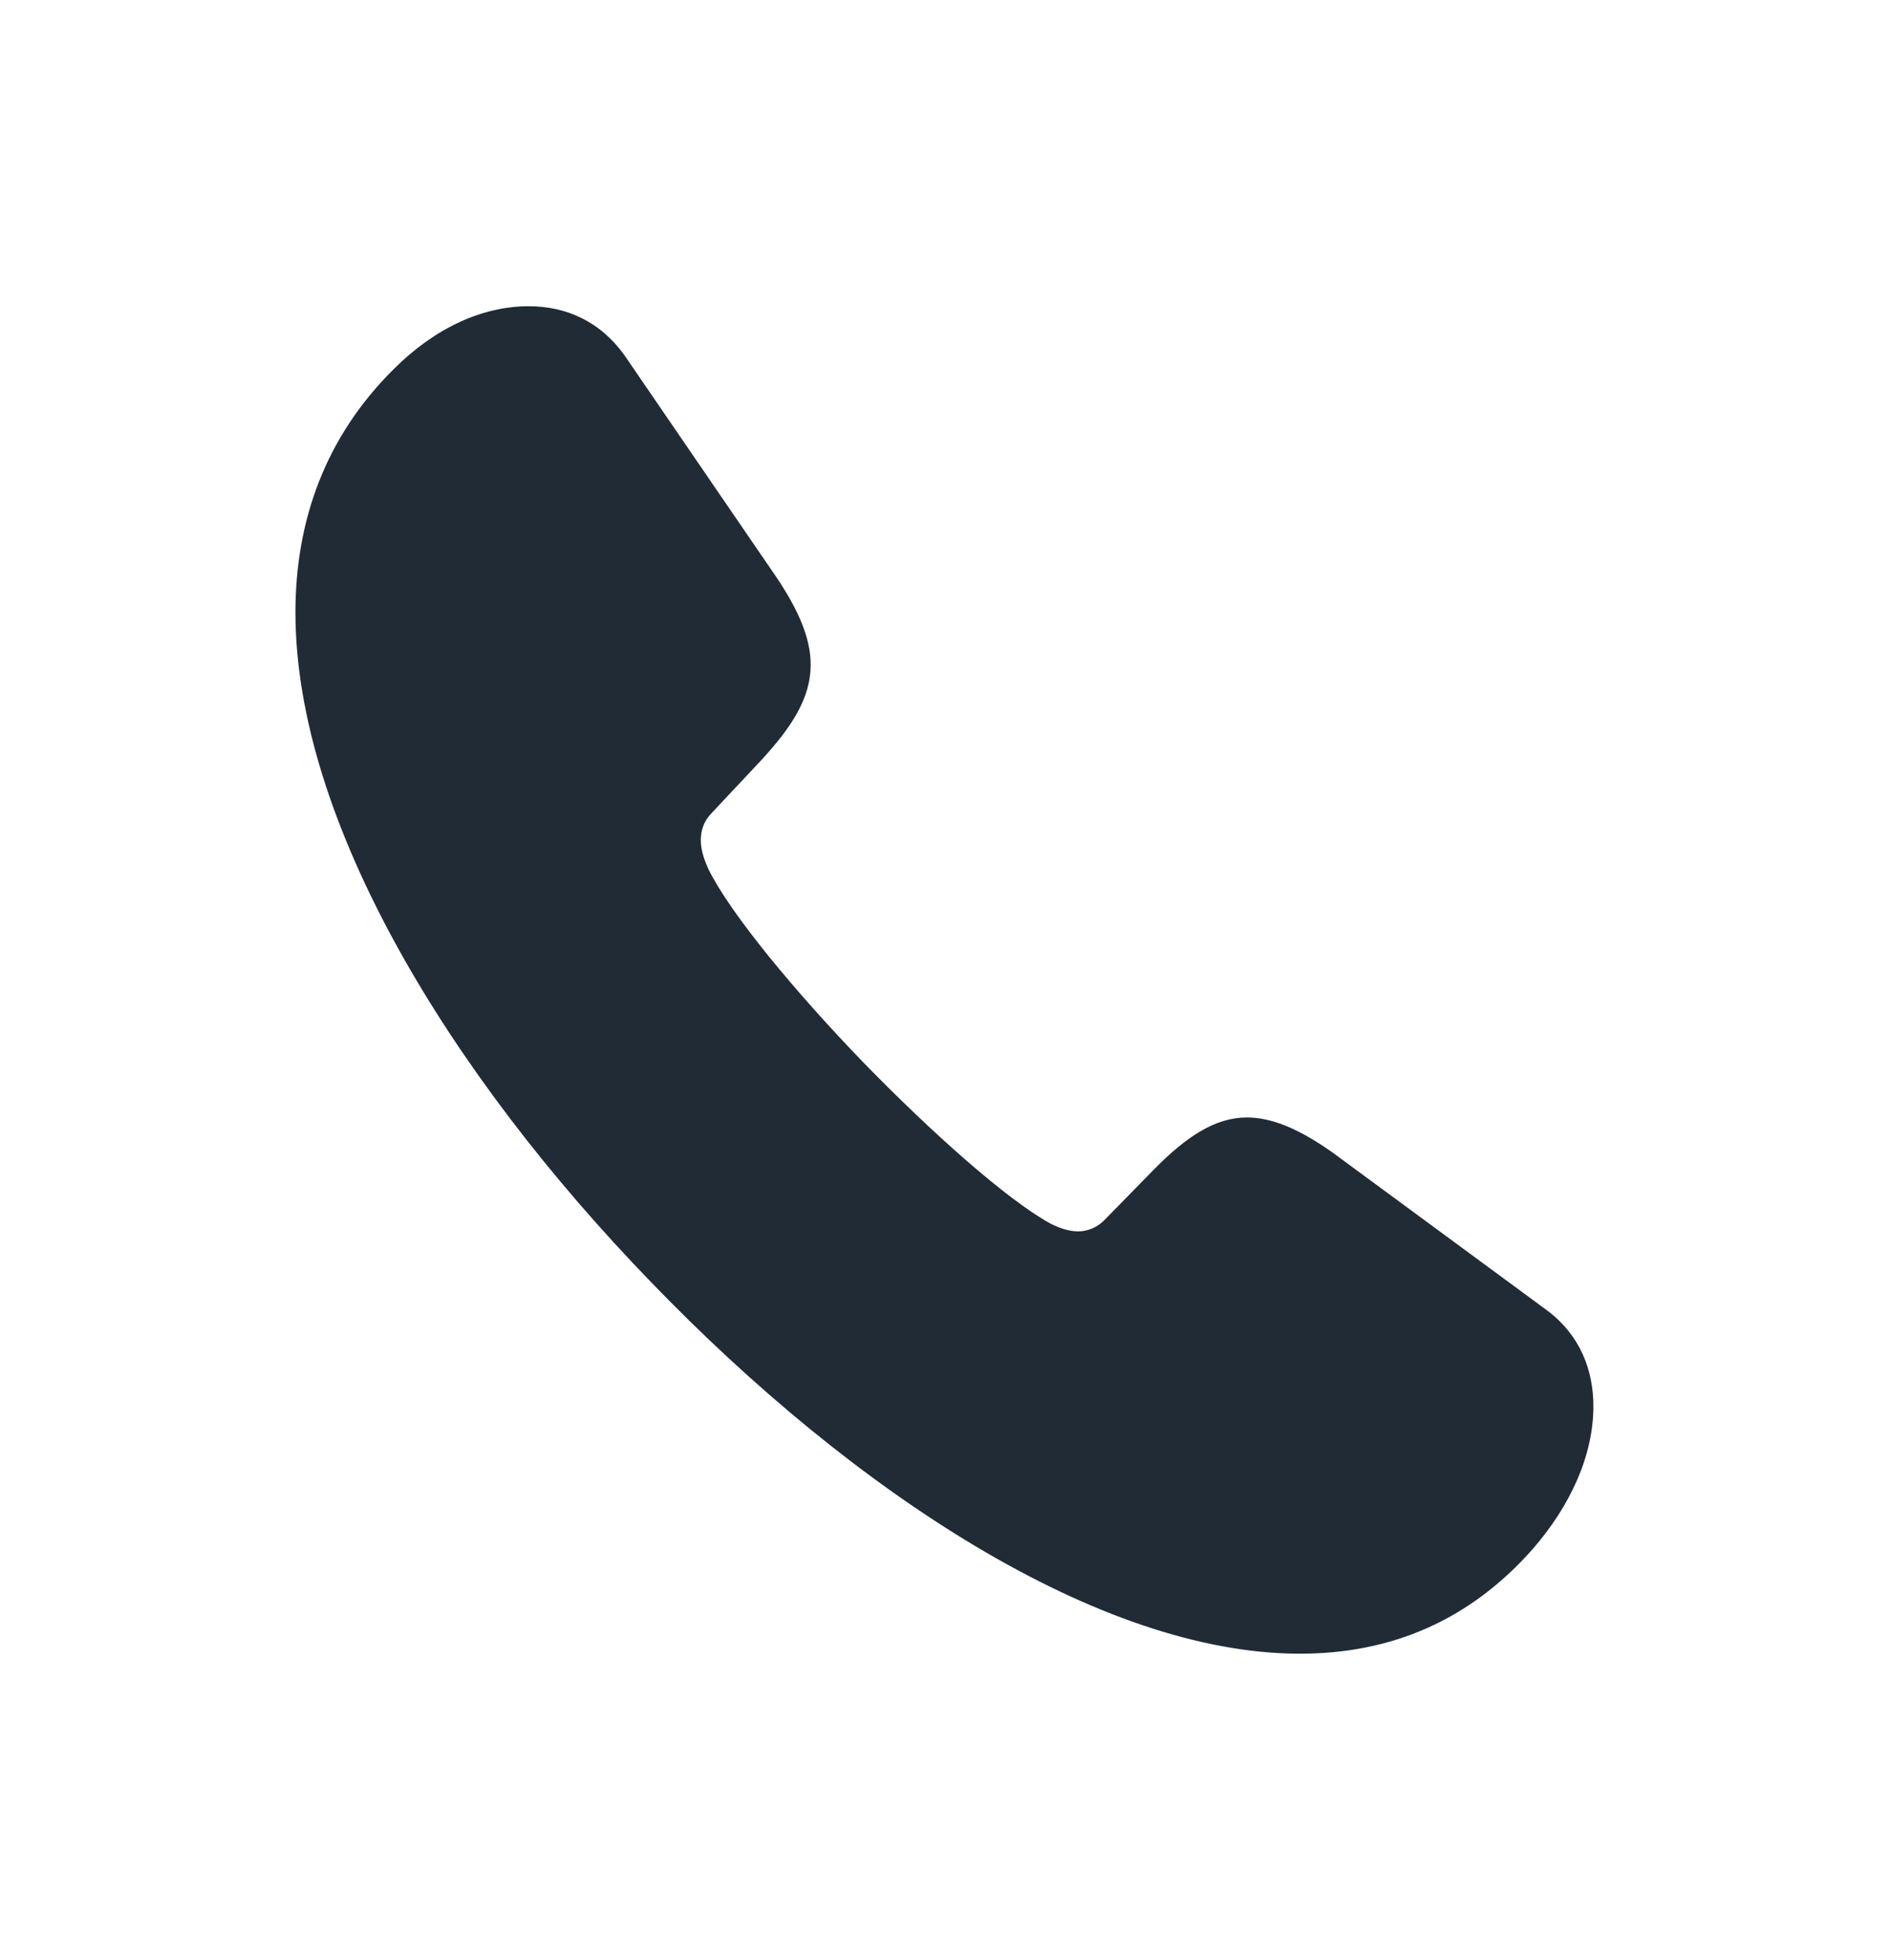 <svg
									width="55"
									height="57"
									viewBox="0 0 55 57"
									fill="none"
									xmlns="http://www.w3.org/2000/svg"
								>
									<path
										fill-rule="evenodd"
										clip-rule="evenodd"
										d="M37.812 48.094C40.439 48.094 42.74 47.144 44.593 45.034C45.672 43.789 46.344 42.333 46.344 40.898C46.344 39.843 45.957 38.83 45 38.112L38.749 33.512C37.792 32.837 36.998 32.499 36.265 32.499C35.349 32.499 34.514 33.048 33.577 33.997L32.131 35.474C31.907 35.706 31.622 35.812 31.358 35.812C31.052 35.812 30.747 35.685 30.543 35.58C29.281 34.883 27.122 32.963 25.107 30.895C23.111 28.827 21.258 26.59 20.606 25.282C20.505 25.05 20.383 24.754 20.383 24.438C20.383 24.163 20.464 23.889 20.688 23.657L22.134 22.116C23.029 21.146 23.579 20.302 23.579 19.331C23.579 18.571 23.233 17.748 22.561 16.756L18.183 10.362C17.471 9.349 16.473 8.906 15.373 8.906C14.03 8.906 12.645 9.539 11.444 10.742C9.468 12.705 8.593 15.132 8.593 17.811C8.593 23.868 13.052 31.212 18.937 37.289C24.821 43.388 31.968 48.094 37.812 48.094Z"
										fill="#212B36"
									/>
								</svg>